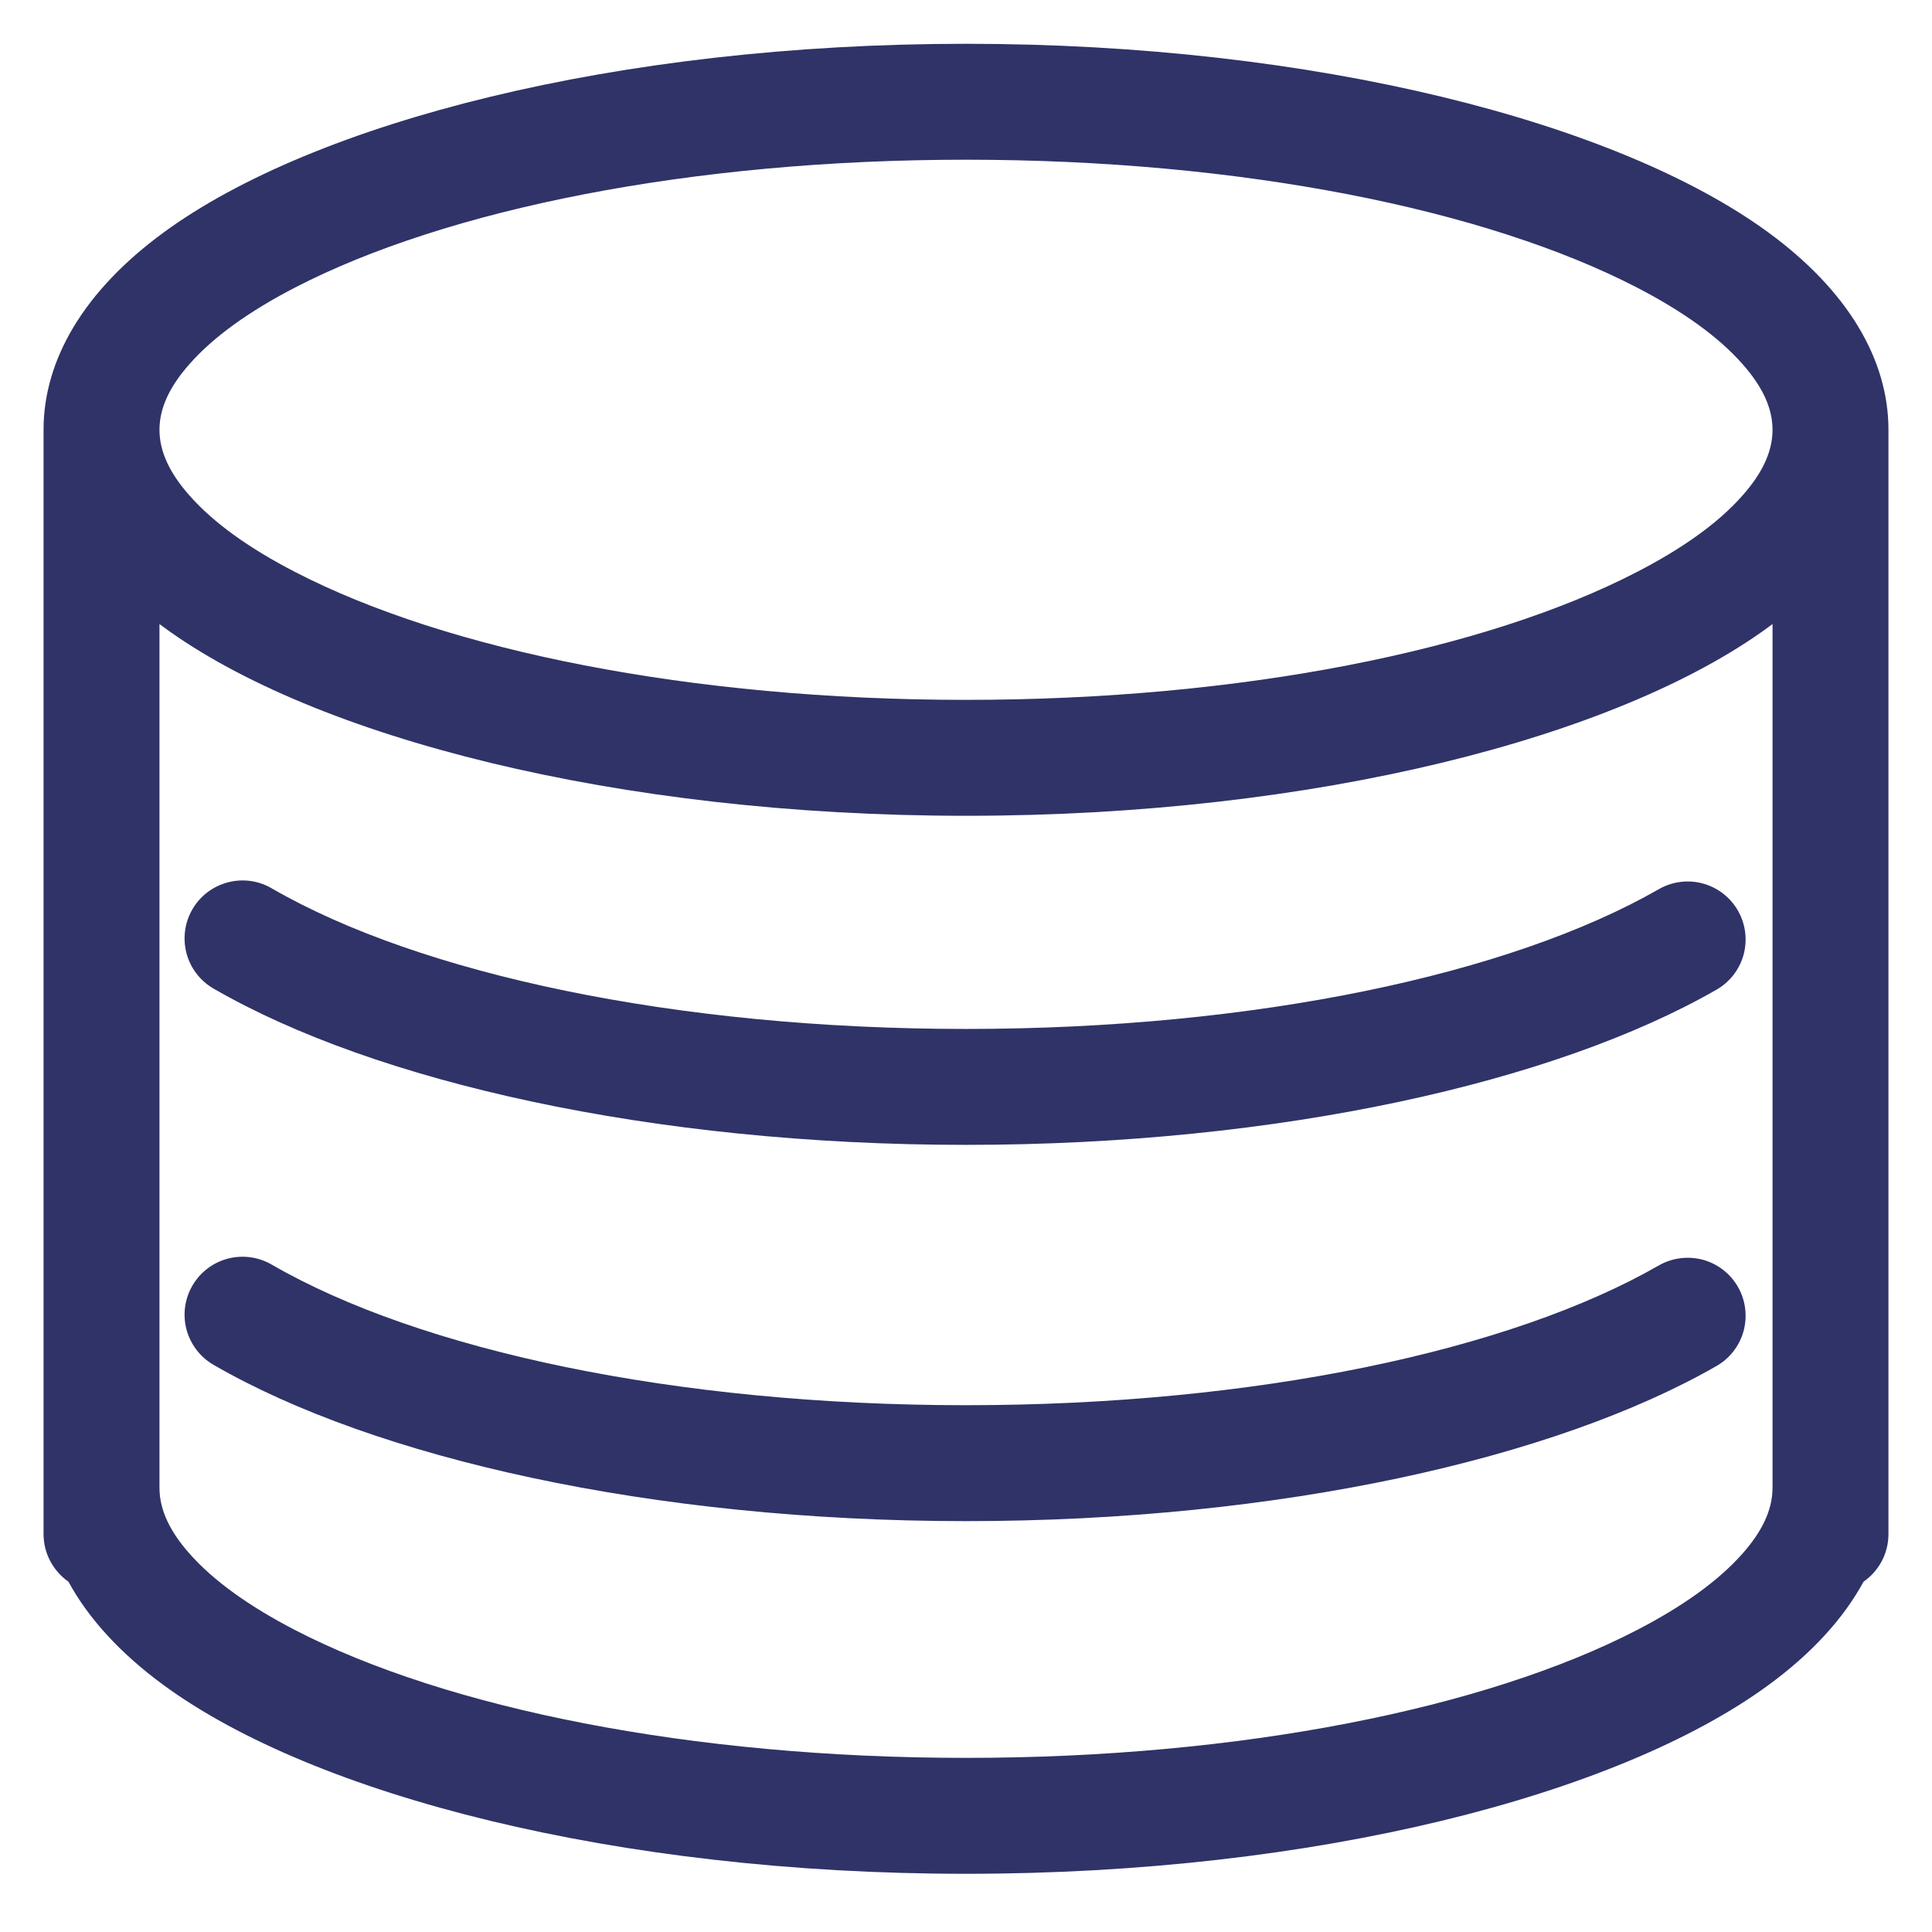 <svg width="24" height="24" viewBox="0 0 24 24" fill="none" xmlns="http://www.w3.org/2000/svg">
<g clip-path="url(#clip0_101_3561)">
<path d="M0.541 5.339C0.541 4.467 1.045 3.61 2.035 2.886C3.905 1.518 7.662 0.544 12 0.544C16.338 0.544 20.095 1.518 21.965 2.886C22.955 3.61 23.459 4.467 23.459 5.339V19.057C23.459 19.302 23.337 19.518 23.15 19.648C22.902 20.104 22.506 20.54 21.965 20.935C20.095 22.303 16.338 23.277 12 23.277C7.662 23.277 3.905 22.303 2.035 20.935C1.494 20.539 1.098 20.104 0.85 19.648C0.755 19.582 0.677 19.493 0.623 19.39C0.569 19.287 0.541 19.173 0.541 19.057V5.339ZM22.019 5.339C22.019 5.052 21.877 4.785 21.65 4.527C21.345 4.179 20.895 3.862 20.335 3.572C18.456 2.6 15.419 1.984 12 1.984C8.581 1.984 5.545 2.6 3.665 3.572C3.105 3.862 2.655 4.179 2.35 4.527C2.123 4.785 1.981 5.052 1.981 5.339C1.981 5.626 2.123 5.893 2.35 6.151C2.655 6.499 3.105 6.816 3.665 7.105C5.545 8.078 8.581 8.694 12 8.694C15.419 8.694 18.456 8.078 20.335 7.105C20.895 6.816 21.345 6.499 21.65 6.151C21.877 5.893 22.019 5.626 22.019 5.339V5.339ZM22.019 18.482V7.752L21.965 7.792C20.095 9.16 16.338 10.134 12 10.134C7.662 10.134 3.905 9.16 2.035 7.792C2.017 7.779 1.999 7.765 1.981 7.752V18.482C1.981 18.769 2.123 19.037 2.35 19.295C2.655 19.642 3.105 19.959 3.665 20.249C5.545 21.221 8.581 21.837 12 21.837C15.419 21.837 18.456 21.221 20.335 20.249C20.895 19.959 21.345 19.642 21.65 19.295C21.877 19.037 22.019 18.769 22.019 18.482V18.482ZM20.606 15.72C20.772 15.625 20.968 15.6 21.153 15.649C21.337 15.699 21.494 15.82 21.589 15.986C21.684 16.151 21.709 16.348 21.66 16.532C21.61 16.717 21.489 16.874 21.323 16.969C19.323 18.117 15.895 18.896 12 18.896C8.089 18.896 4.649 18.11 2.652 16.954C2.487 16.859 2.367 16.701 2.317 16.517C2.268 16.332 2.294 16.136 2.39 15.971C2.485 15.806 2.643 15.685 2.827 15.636C3.012 15.587 3.208 15.613 3.373 15.708C5.215 16.774 8.394 17.456 12 17.456C15.592 17.456 18.762 16.779 20.606 15.72ZM20.606 11.046C20.772 10.951 20.968 10.925 21.153 10.975C21.337 11.025 21.494 11.146 21.589 11.312C21.684 11.477 21.709 11.674 21.66 11.858C21.61 12.042 21.489 12.199 21.323 12.294C19.323 13.443 15.895 14.222 12 14.222C8.089 14.222 4.649 13.436 2.652 12.28C2.487 12.185 2.366 12.027 2.317 11.843C2.268 11.658 2.294 11.462 2.39 11.296C2.485 11.131 2.643 11.011 2.827 10.962C3.012 10.912 3.208 10.938 3.373 11.034C5.215 12.1 8.394 12.782 12 12.782C15.592 12.782 18.762 12.104 20.606 11.046V11.046Z" fill="#2F3367"/>
</g>
<defs>
<clipPath id="clip0_101_3561">
<rect width="24" height="24" fill="white"/>
</clipPath>
</defs>
</svg>

